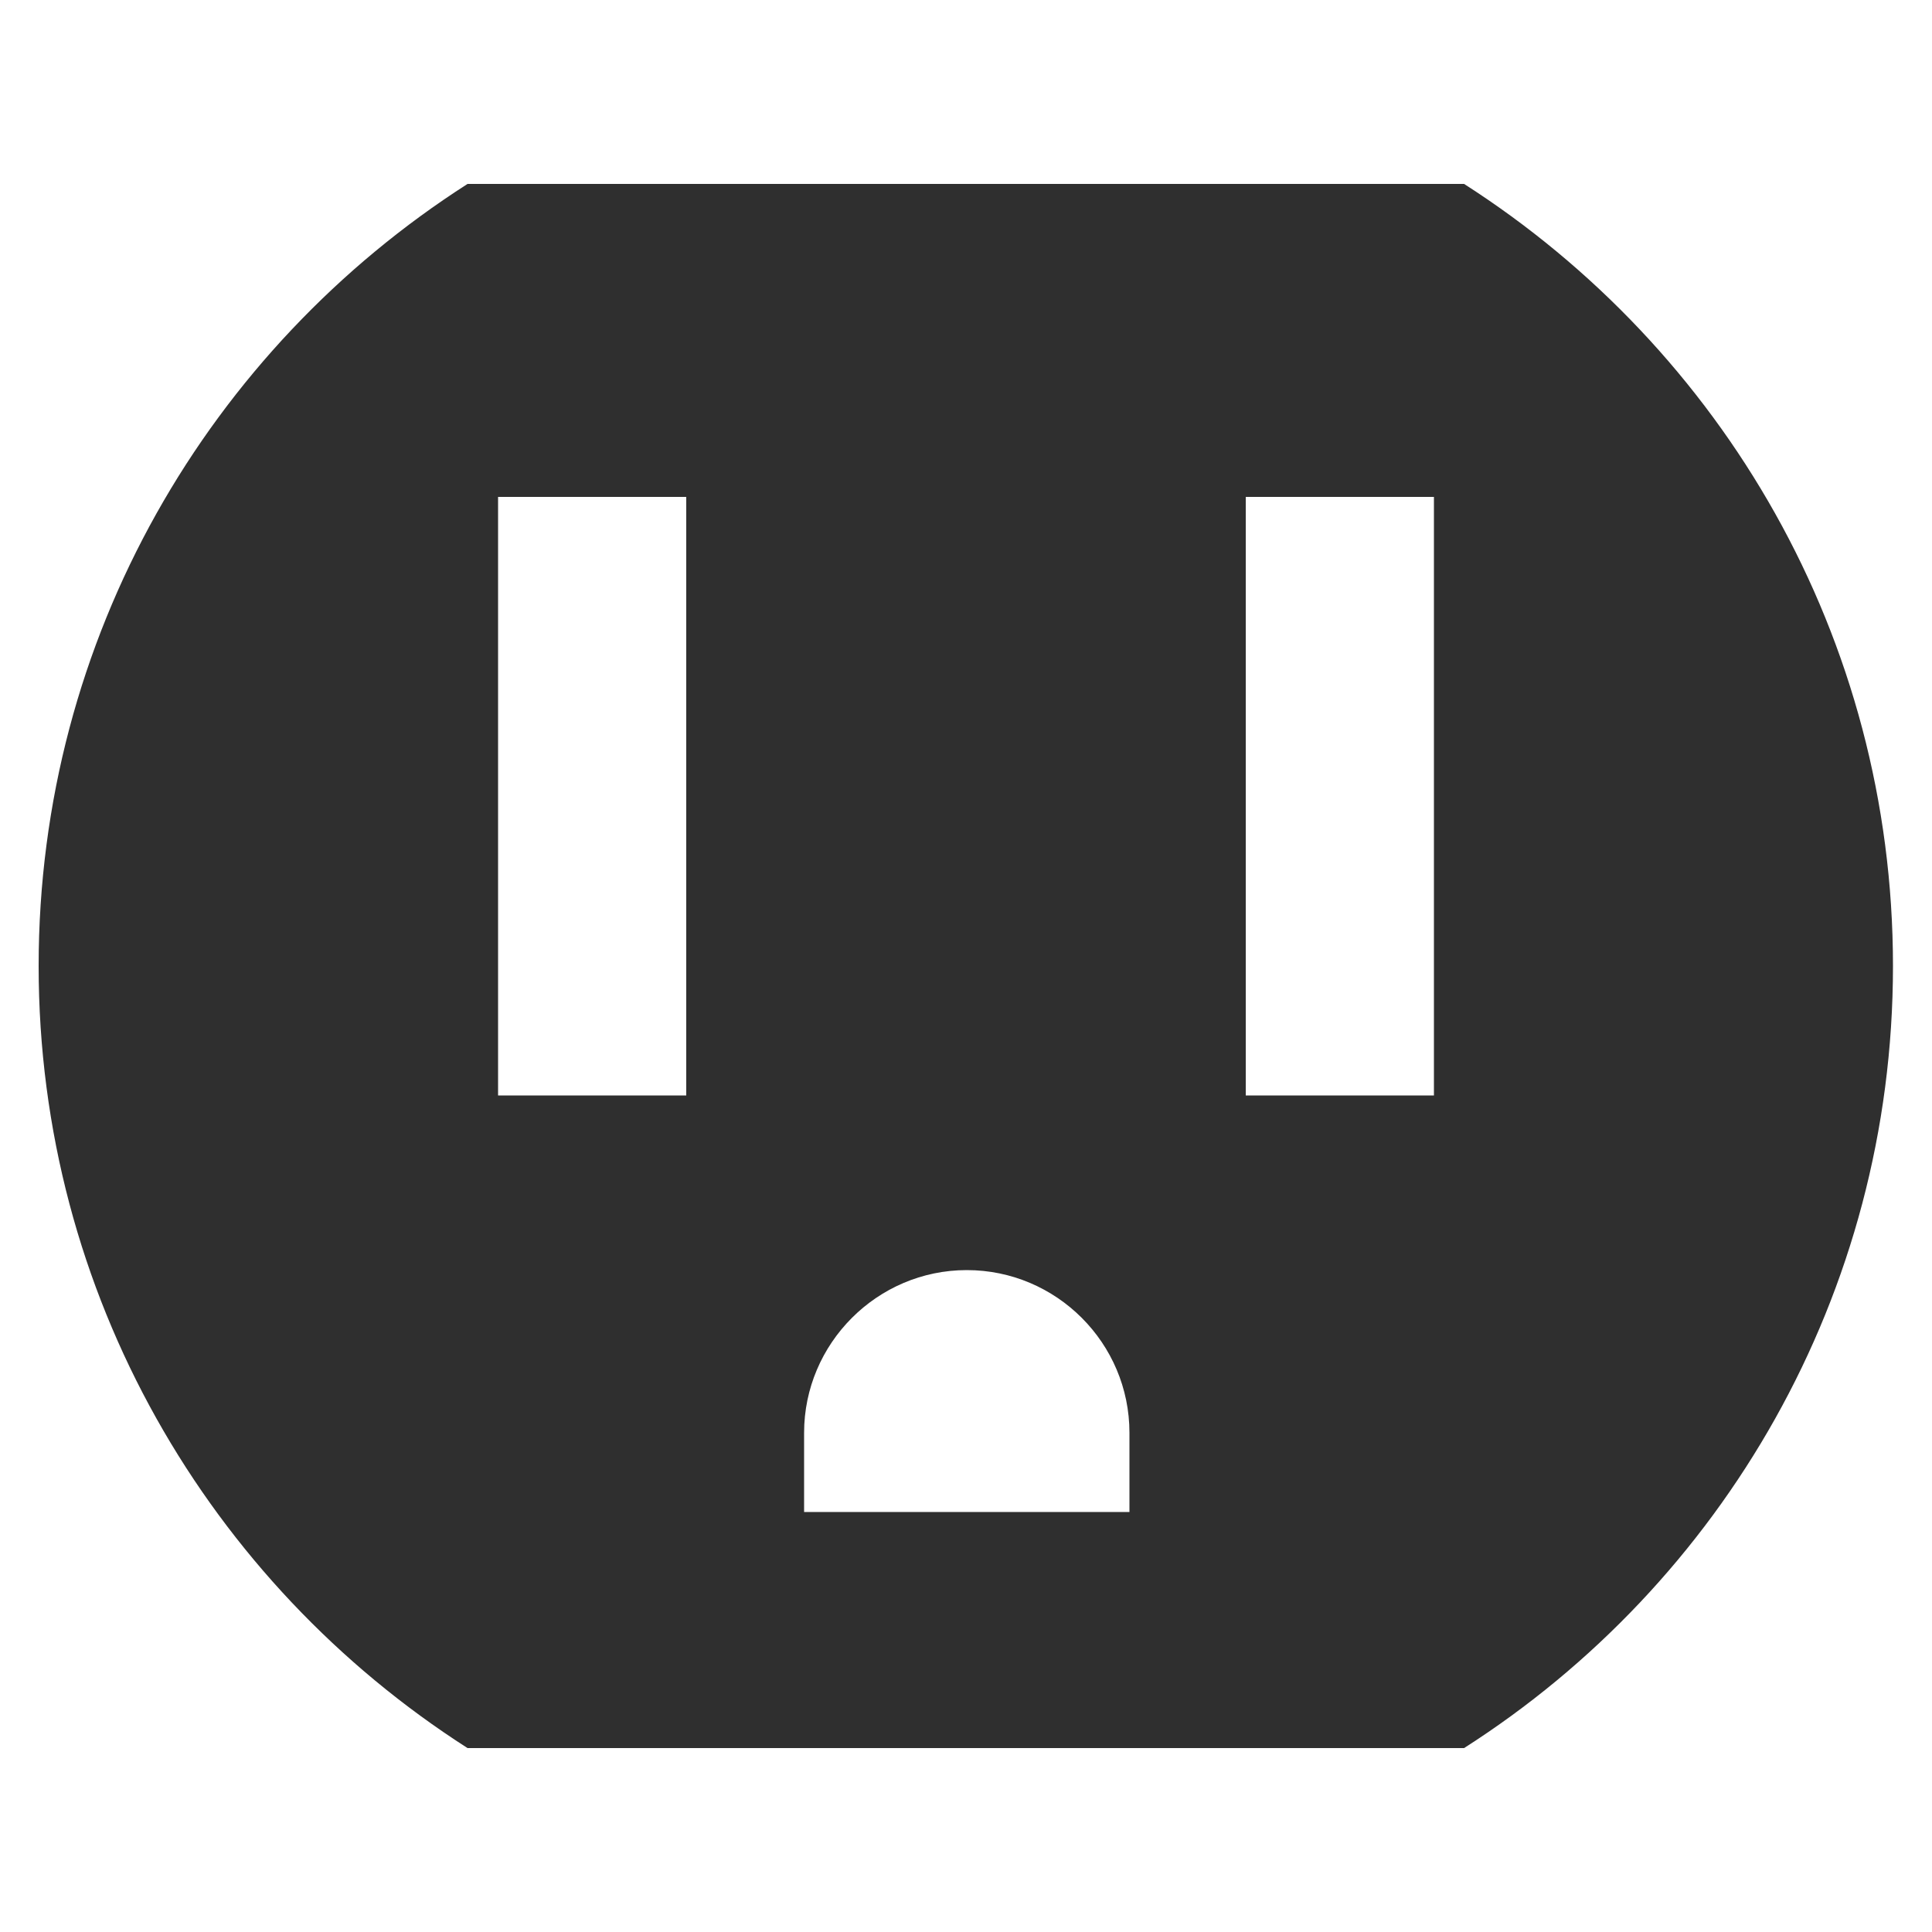 <svg height="50" viewBox="0 0 50 50" width="50" xmlns="http://www.w3.org/2000/svg"><path d="m37.9 4.76h-25.8c-6.67 4.27-11.1 11.73-11.1 20.24s4.43 15.97 11.1 20.24h25.79c6.67-4.26 11.1-11.73 11.1-20.24s-4.43-15.97-11.1-20.24zm-20.14 23.59h-4.87v-15.49h4.87zm11.47 10.78h-8.42v-2.05c0-2.31 1.89-4.21 4.21-4.21s4.21 1.89 4.21 4.21zm7.88-10.78h-4.87v-15.49h4.87z" fill="#2f2f2f"/></svg>